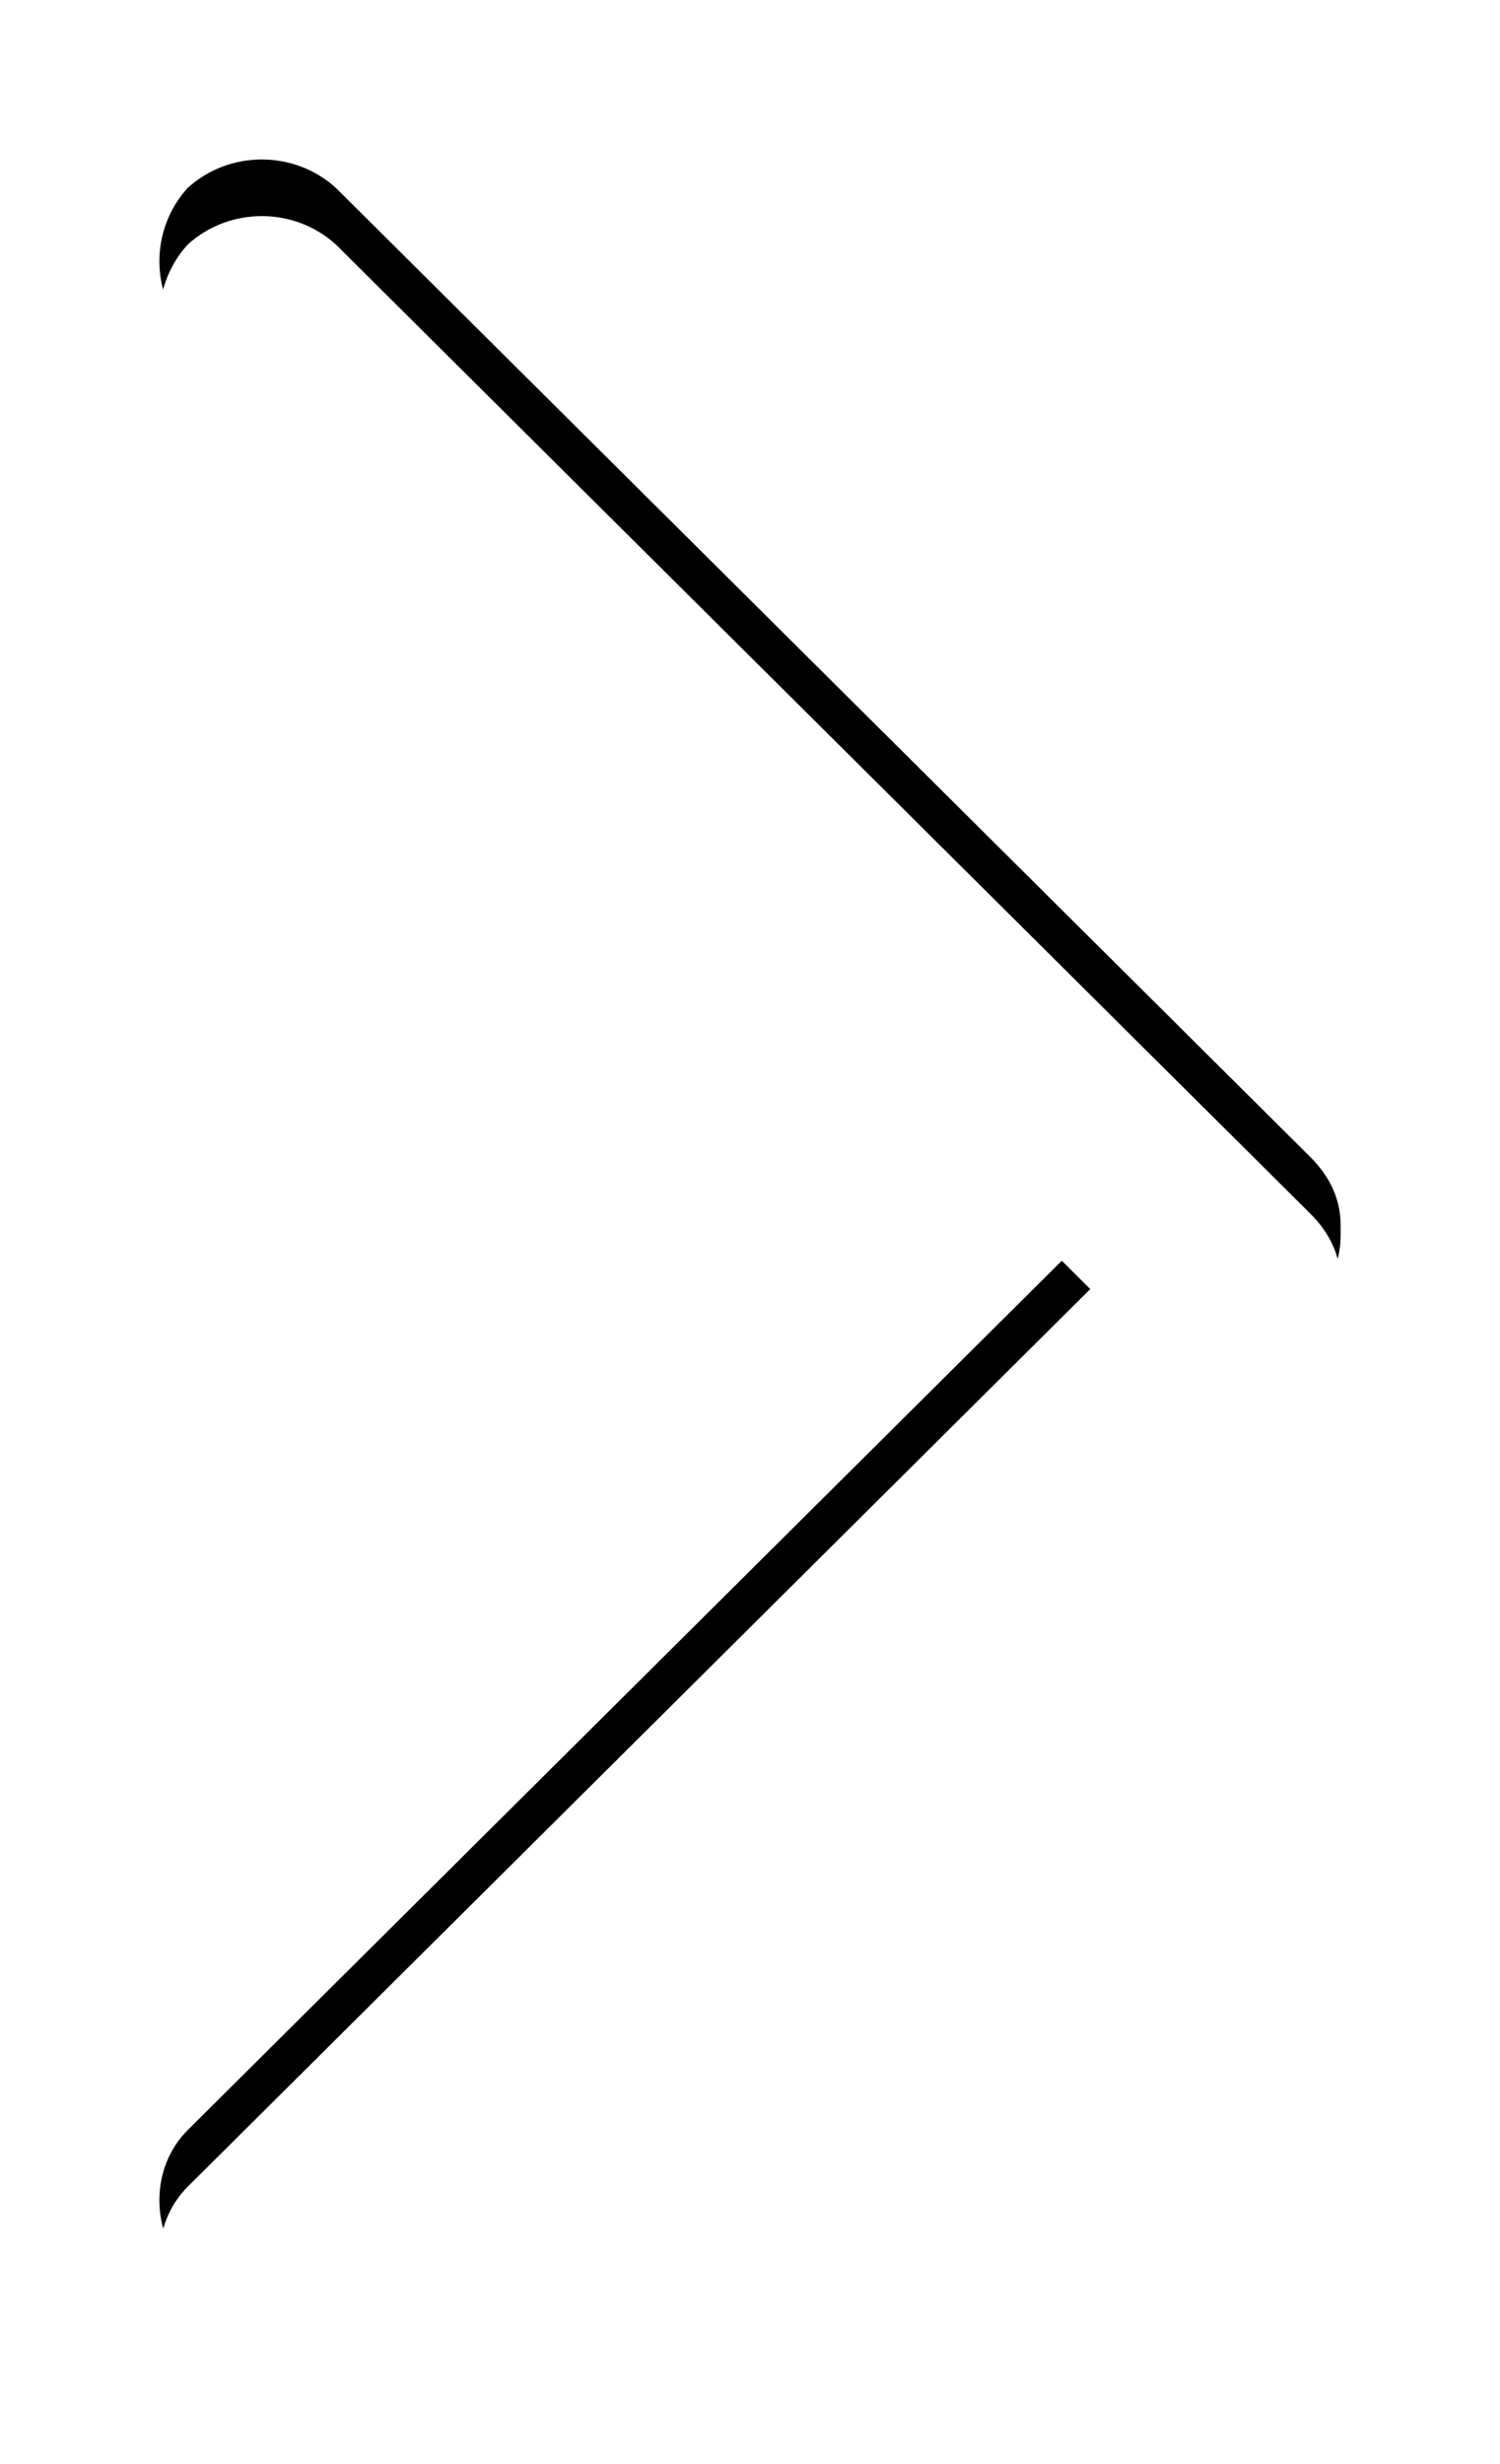 <?xml version="1.0" encoding="UTF-8"?>
<svg width="53px" height="87px" viewBox="0 0 53 87" version="1.1" xmlns="http://www.w3.org/2000/svg" xmlns:xlink="http://www.w3.org/1999/xlink">
    <!-- Generator: Sketch 53.2 (72643) - https://sketchapp.com -->
    <title>ic_arrow_right_focus</title>
    <desc>Created with Sketch.</desc>
    <defs>
        <path d="M41.363,75.37 C39.889,76.702 37.611,76.702 36.137,75.37 L1.704,41.147 C1.034,40.481 0.632,39.682 0.632,38.75 L0.632,38.35 C0.632,37.418 1.034,36.619 1.704,35.953 L36.137,1.73 C37.611,0.265 39.889,0.265 41.363,1.73 C42.703,3.195 42.703,5.459 41.363,6.791 L9.477,38.483 L41.363,70.175 C42.703,71.64 42.703,73.905 41.363,75.37 L41.363,75.37 Z" id="path-1"></path>
        <filter x="-24.0%" y="-10.6%" width="147.9%" height="126.4%" filterUnits="objectBoundingBox" id="filter-2">
            <feOffset dx="0" dy="2" in="SourceAlpha" result="shadowOffsetOuter1"></feOffset>
            <feGaussianBlur stdDeviation="3" in="shadowOffsetOuter1" result="shadowBlurOuter1"></feGaussianBlur>
            <feColorMatrix values="0 0 0 0 0   0 0 0 0 0   0 0 0 0 0  0 0 0 0.5 0" type="matrix" in="shadowBlurOuter1"></feColorMatrix>
        </filter>
    </defs>
    <g id="Page-1" stroke="none" stroke-width="1" fill="none" fill-rule="evenodd">
        <g id="Artboard" transform="translate(-54, -631)" fill-rule="nonzero">
            <g id="ic_arrow_right_focus" transform="translate(80.5, 676.5) rotate(-180) translate(-80.5, -676.5) translate(59, 638)">
                <g id="Path">
                    <use fill="black" fill-opacity="1" filter="url(#filter-2)" xlink:href="#path-1"></use>
                    <use fill="#FFFFFF" xlink:href="#path-1"></use>
                </g>
            </g>
        </g>
    </g>
</svg>
